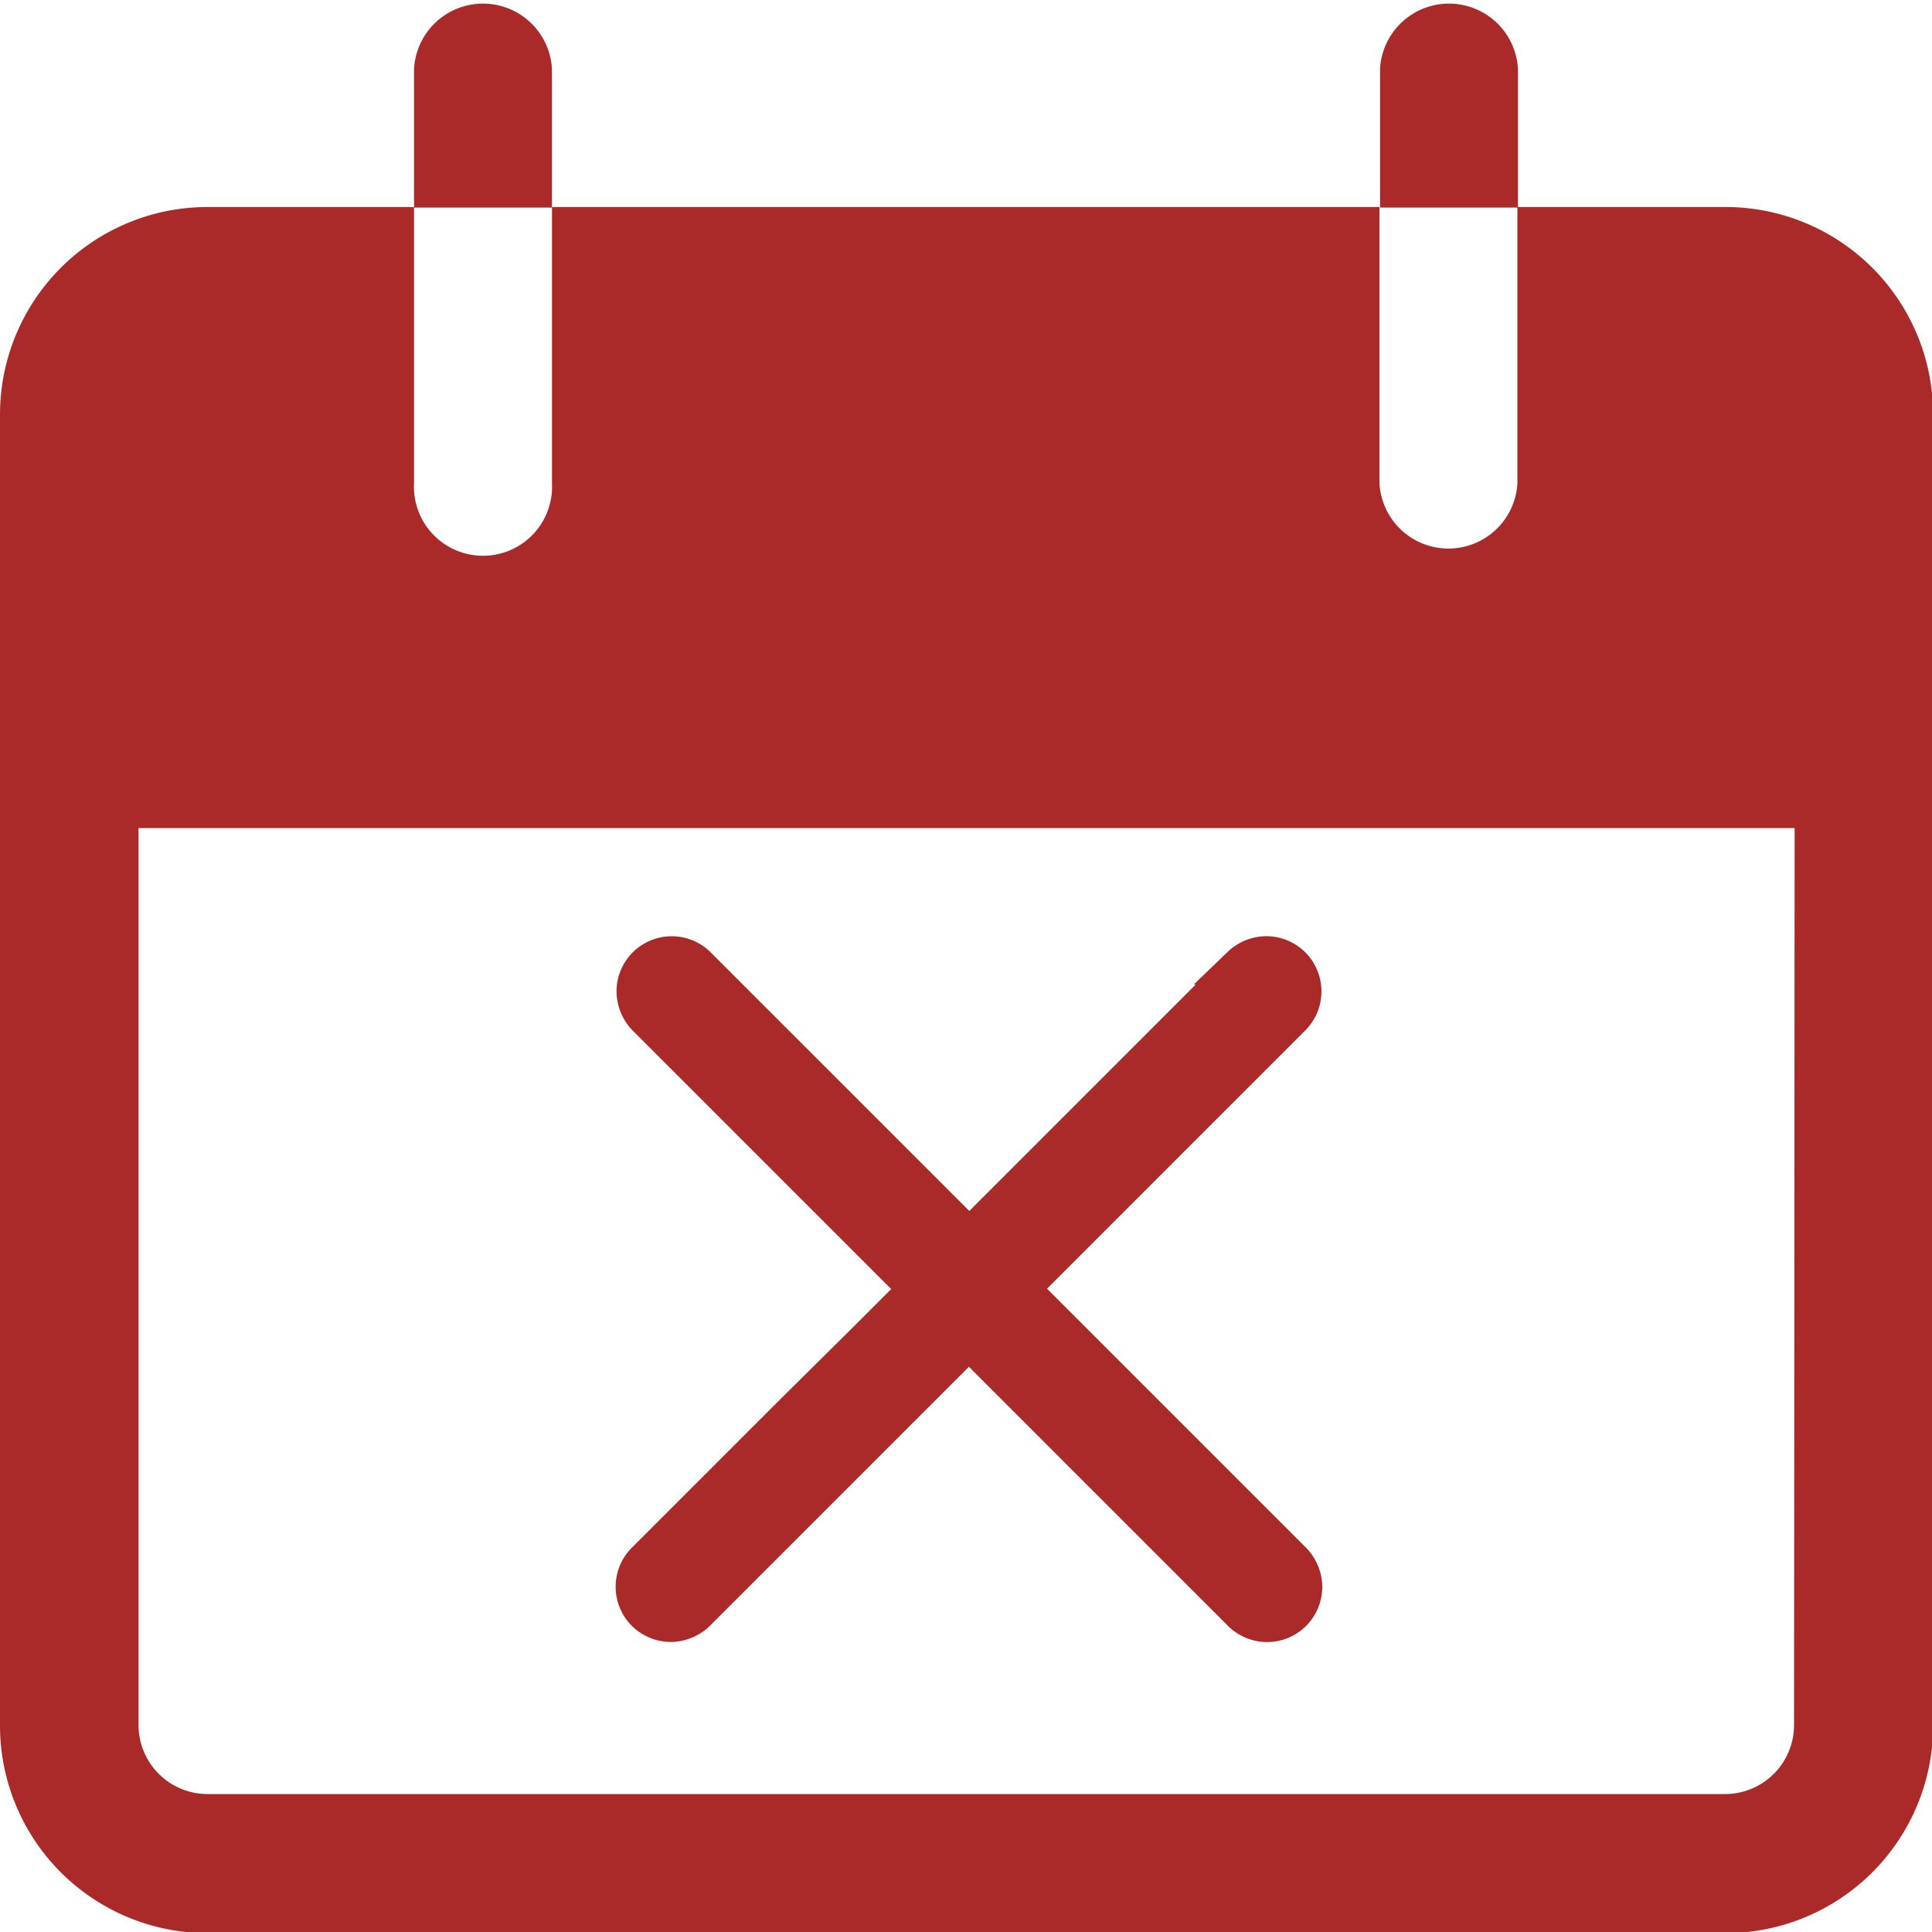 <svg xmlns="http://www.w3.org/2000/svg" width="10.238" height="10.238" viewBox="0 0 10.238 10.238">
  <g id="_2705539_booking_calendar_check_confirm_date_icon" data-name="2705539_booking_calendar_check_confirm_date_icon" transform="translate(-1 -1)">
    <path id="Path_9180" data-name="Path 9180" d="M7.731,1.366a.366.366,0,0,0-.731,0V2.1h.731Z" transform="translate(-3.806)" fill="#aa2a2a"/>
    <path id="Path_9181" data-name="Path 9181" d="M21.731,1.366a.366.366,0,0,0-.731,0V2.1h.731Z" transform="translate(-12.687)" fill="#aa2a2a"/>
    <path id="Path_9182" data-name="Path 9182" d="M10.141,4h-1.1V5.463a.366.366,0,0,1-.731,0V4H3.925V5.463a.366.366,0,1,1-.731,0V4H2.1A1.1,1.1,0,0,0,1,5.1v6.947a1.1,1.1,0,0,0,1.1,1.1h8.044a1.1,1.1,0,0,0,1.1-1.1V5.1A1.1,1.1,0,0,0,10.141,4Zm.366,8.044a.366.366,0,0,1-.366.366H2.1a.366.366,0,0,1-.366-.366V7.291h8.776Z" transform="translate(0 -1.903)" fill="#aa2a2a"/>
    <g id="XMLID_2503_" transform="translate(-47.795 -46.039)">
      <g id="XMLID_2481_" transform="translate(52.162 52.1)">
        <g id="XMLID_18_" transform="translate(0 0)">
          <path id="XMLID_22_" d="M52.218,52.429l.085.085.23.23.339.339.414.414.454.454.459.459.426.426.36.36.26.26.123.123.005.005a.193.193,0,0,0,.273,0,.194.194,0,0,0,.056-.136.2.2,0,0,0-.056-.136l-.085-.085-.23-.23-.339-.339-.414-.414-.454-.454-.459-.459-.426-.426-.36-.36-.26-.26-.123-.123-.005-.005a.193.193,0,0,0-.273,0,.194.194,0,0,0-.056.136.2.2,0,0,0,.056.136Z" transform="translate(-52.162 -52.1)" fill="#aa2a2a" stroke="#aa2a2a" stroke-width="0.2"/>
        </g>
      </g>
      <g id="XMLID_2502_" transform="translate(52.162 52.1)">
        <g id="XMLID_12_" transform="translate(0 0)">
          <path id="XMLID_16_" d="M55.411,52.218l-.085.085-.23.23-.339.339-.414.414-.454.454-.459.459L53,54.625l-.36.36-.26.26-.123.123-.005.005a.193.193,0,0,0,0,.273.194.194,0,0,0,.136.056.2.2,0,0,0,.136-.056l.085-.085.23-.23.339-.339.414-.414.454-.454.459-.459.426-.426.36-.36.26-.26.123-.123.005-.005a.193.193,0,0,0,0-.273.194.194,0,0,0-.136-.056.2.2,0,0,0-.136.056Z" transform="translate(-52.2 -52.162)" fill="#aa2a2a" stroke="#aa2a2a" stroke-width="0.2"/>
        </g>
      </g>
    </g>
  </g>
</svg>
